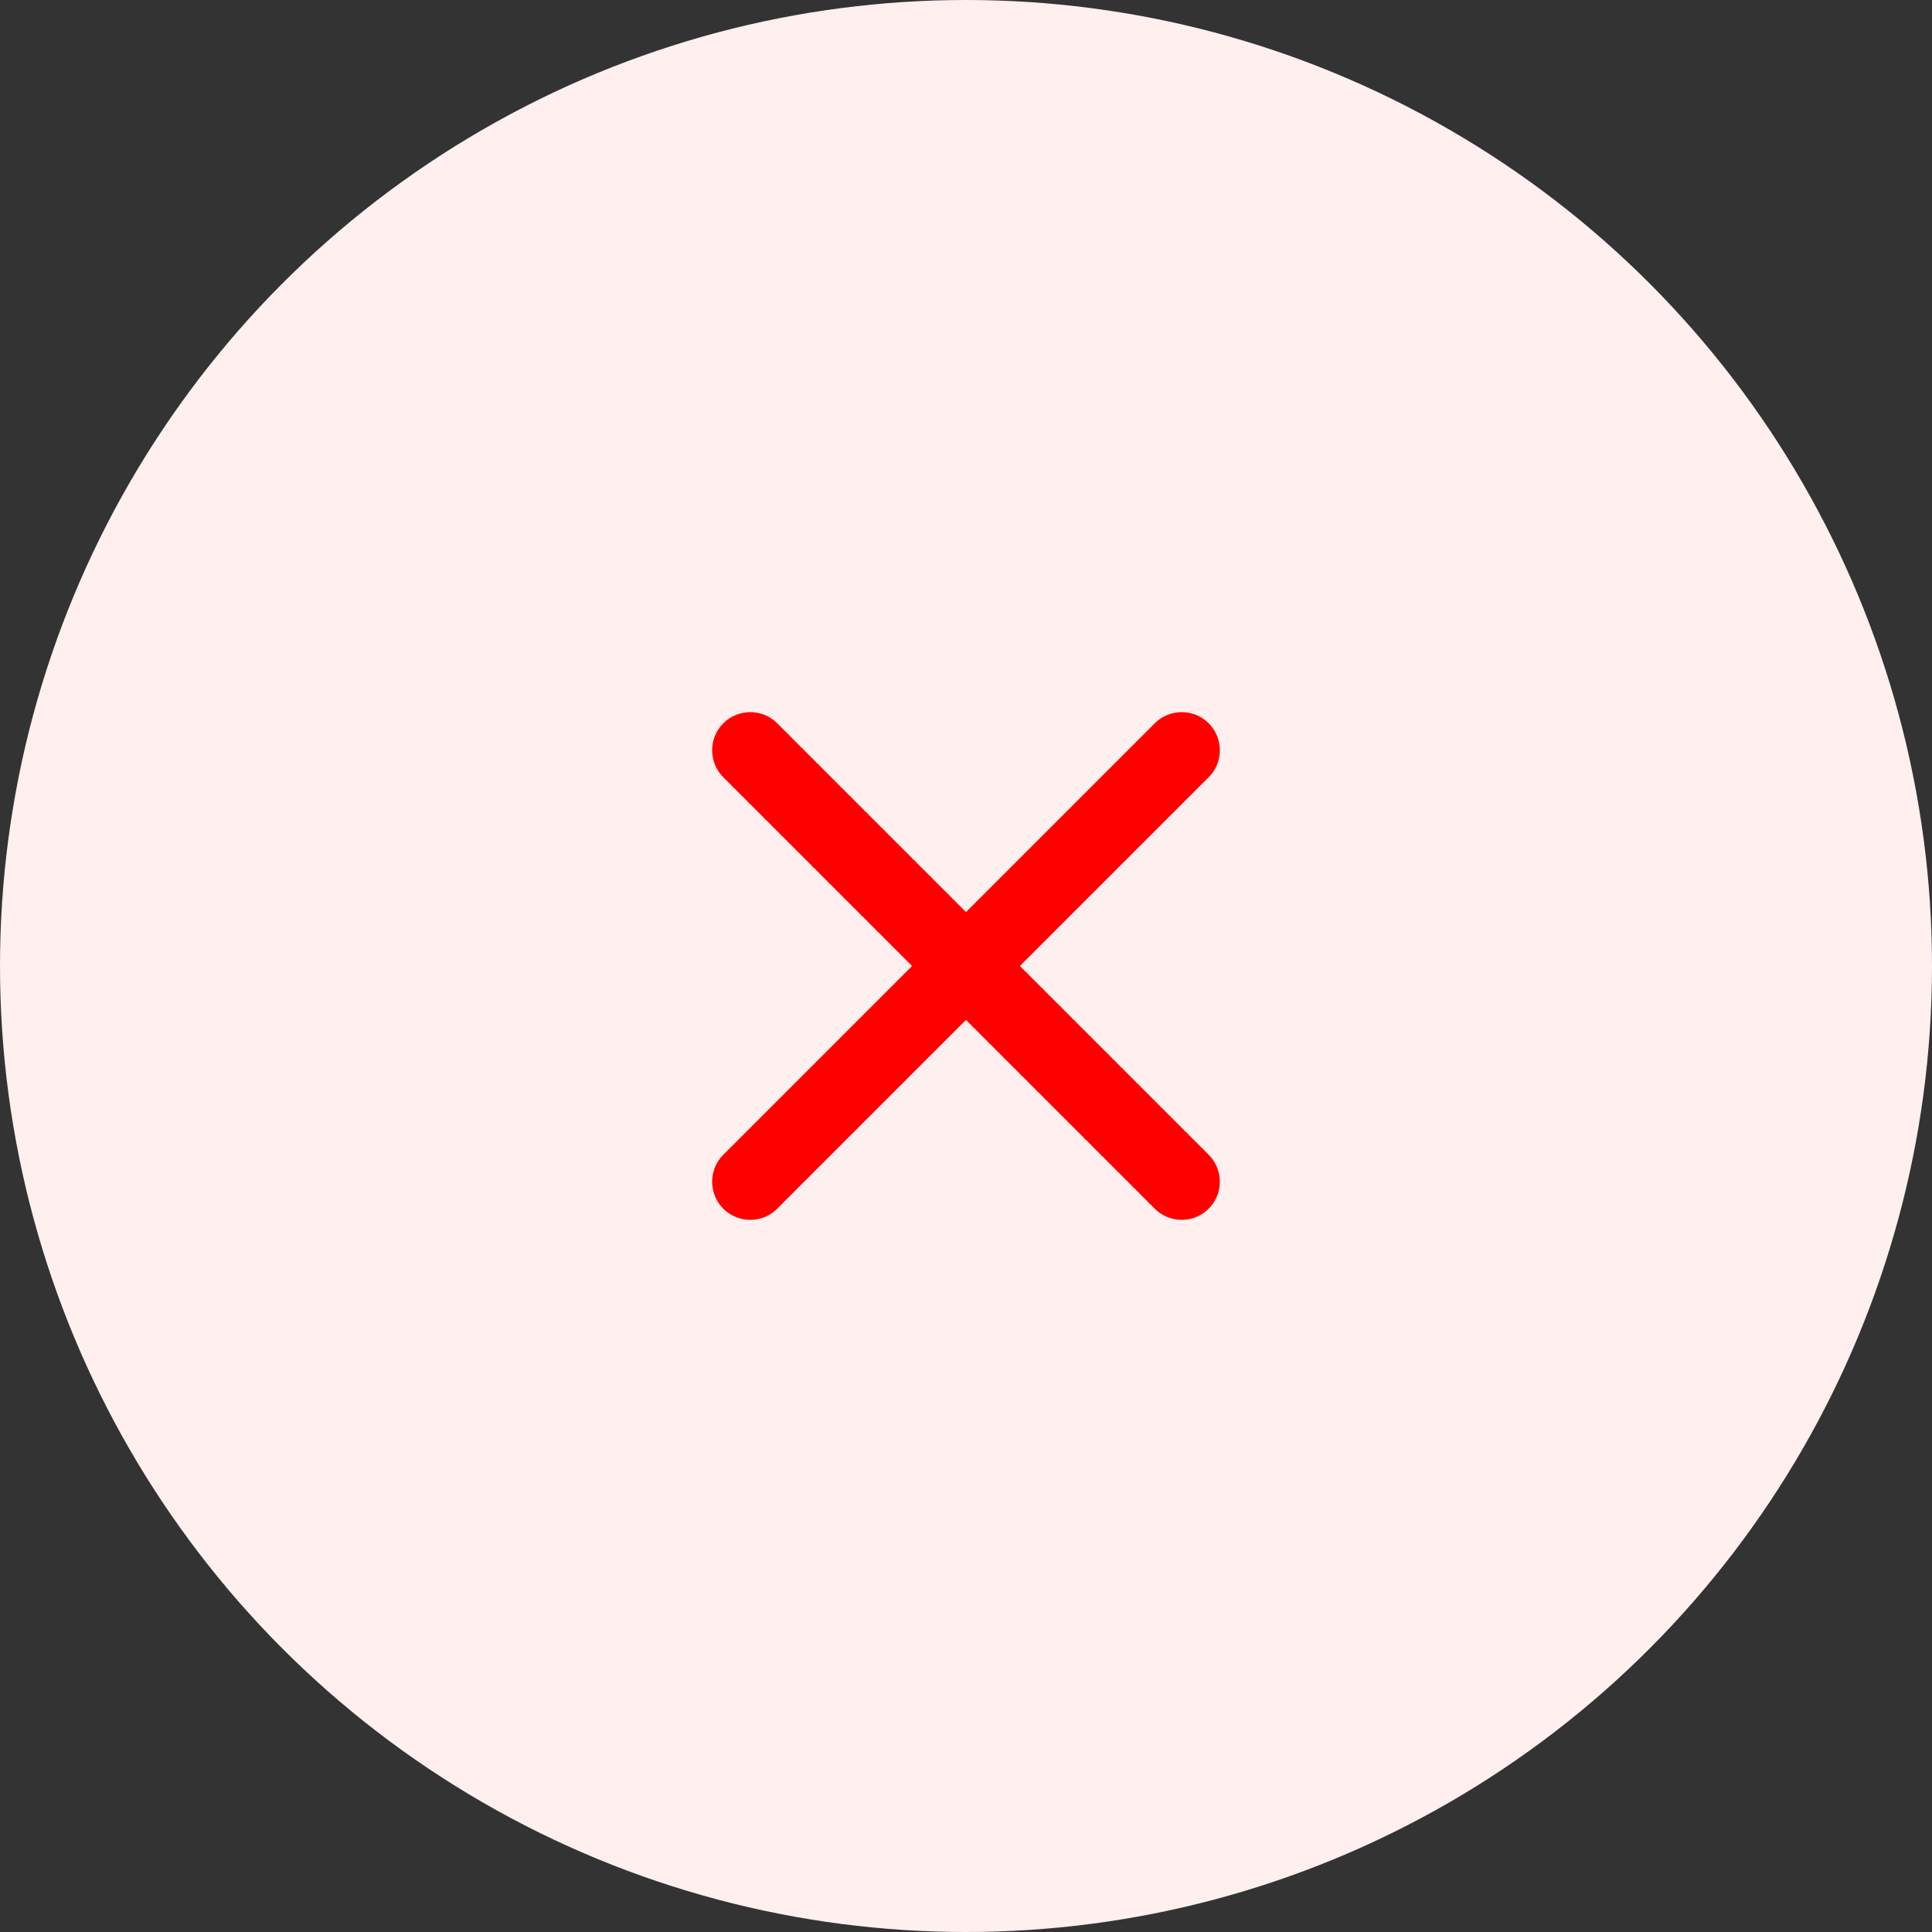 <svg width="38" height="38" viewBox="0 0 38 38" fill="none" xmlns="http://www.w3.org/2000/svg">
<rect x="0" y="0" width="38" height="38" fill="#333333" stroke="none"/>
<circle cx="19" cy="19" r="19" fill="#FFEFEF"/>
<path d="M23.243 14.757L14.757 23.243M23.243 23.243L14.757 14.757" stroke="#FF0000" stroke-width="1.5" stroke-linecap="round" stroke-linejoin="round"/>
</svg>
